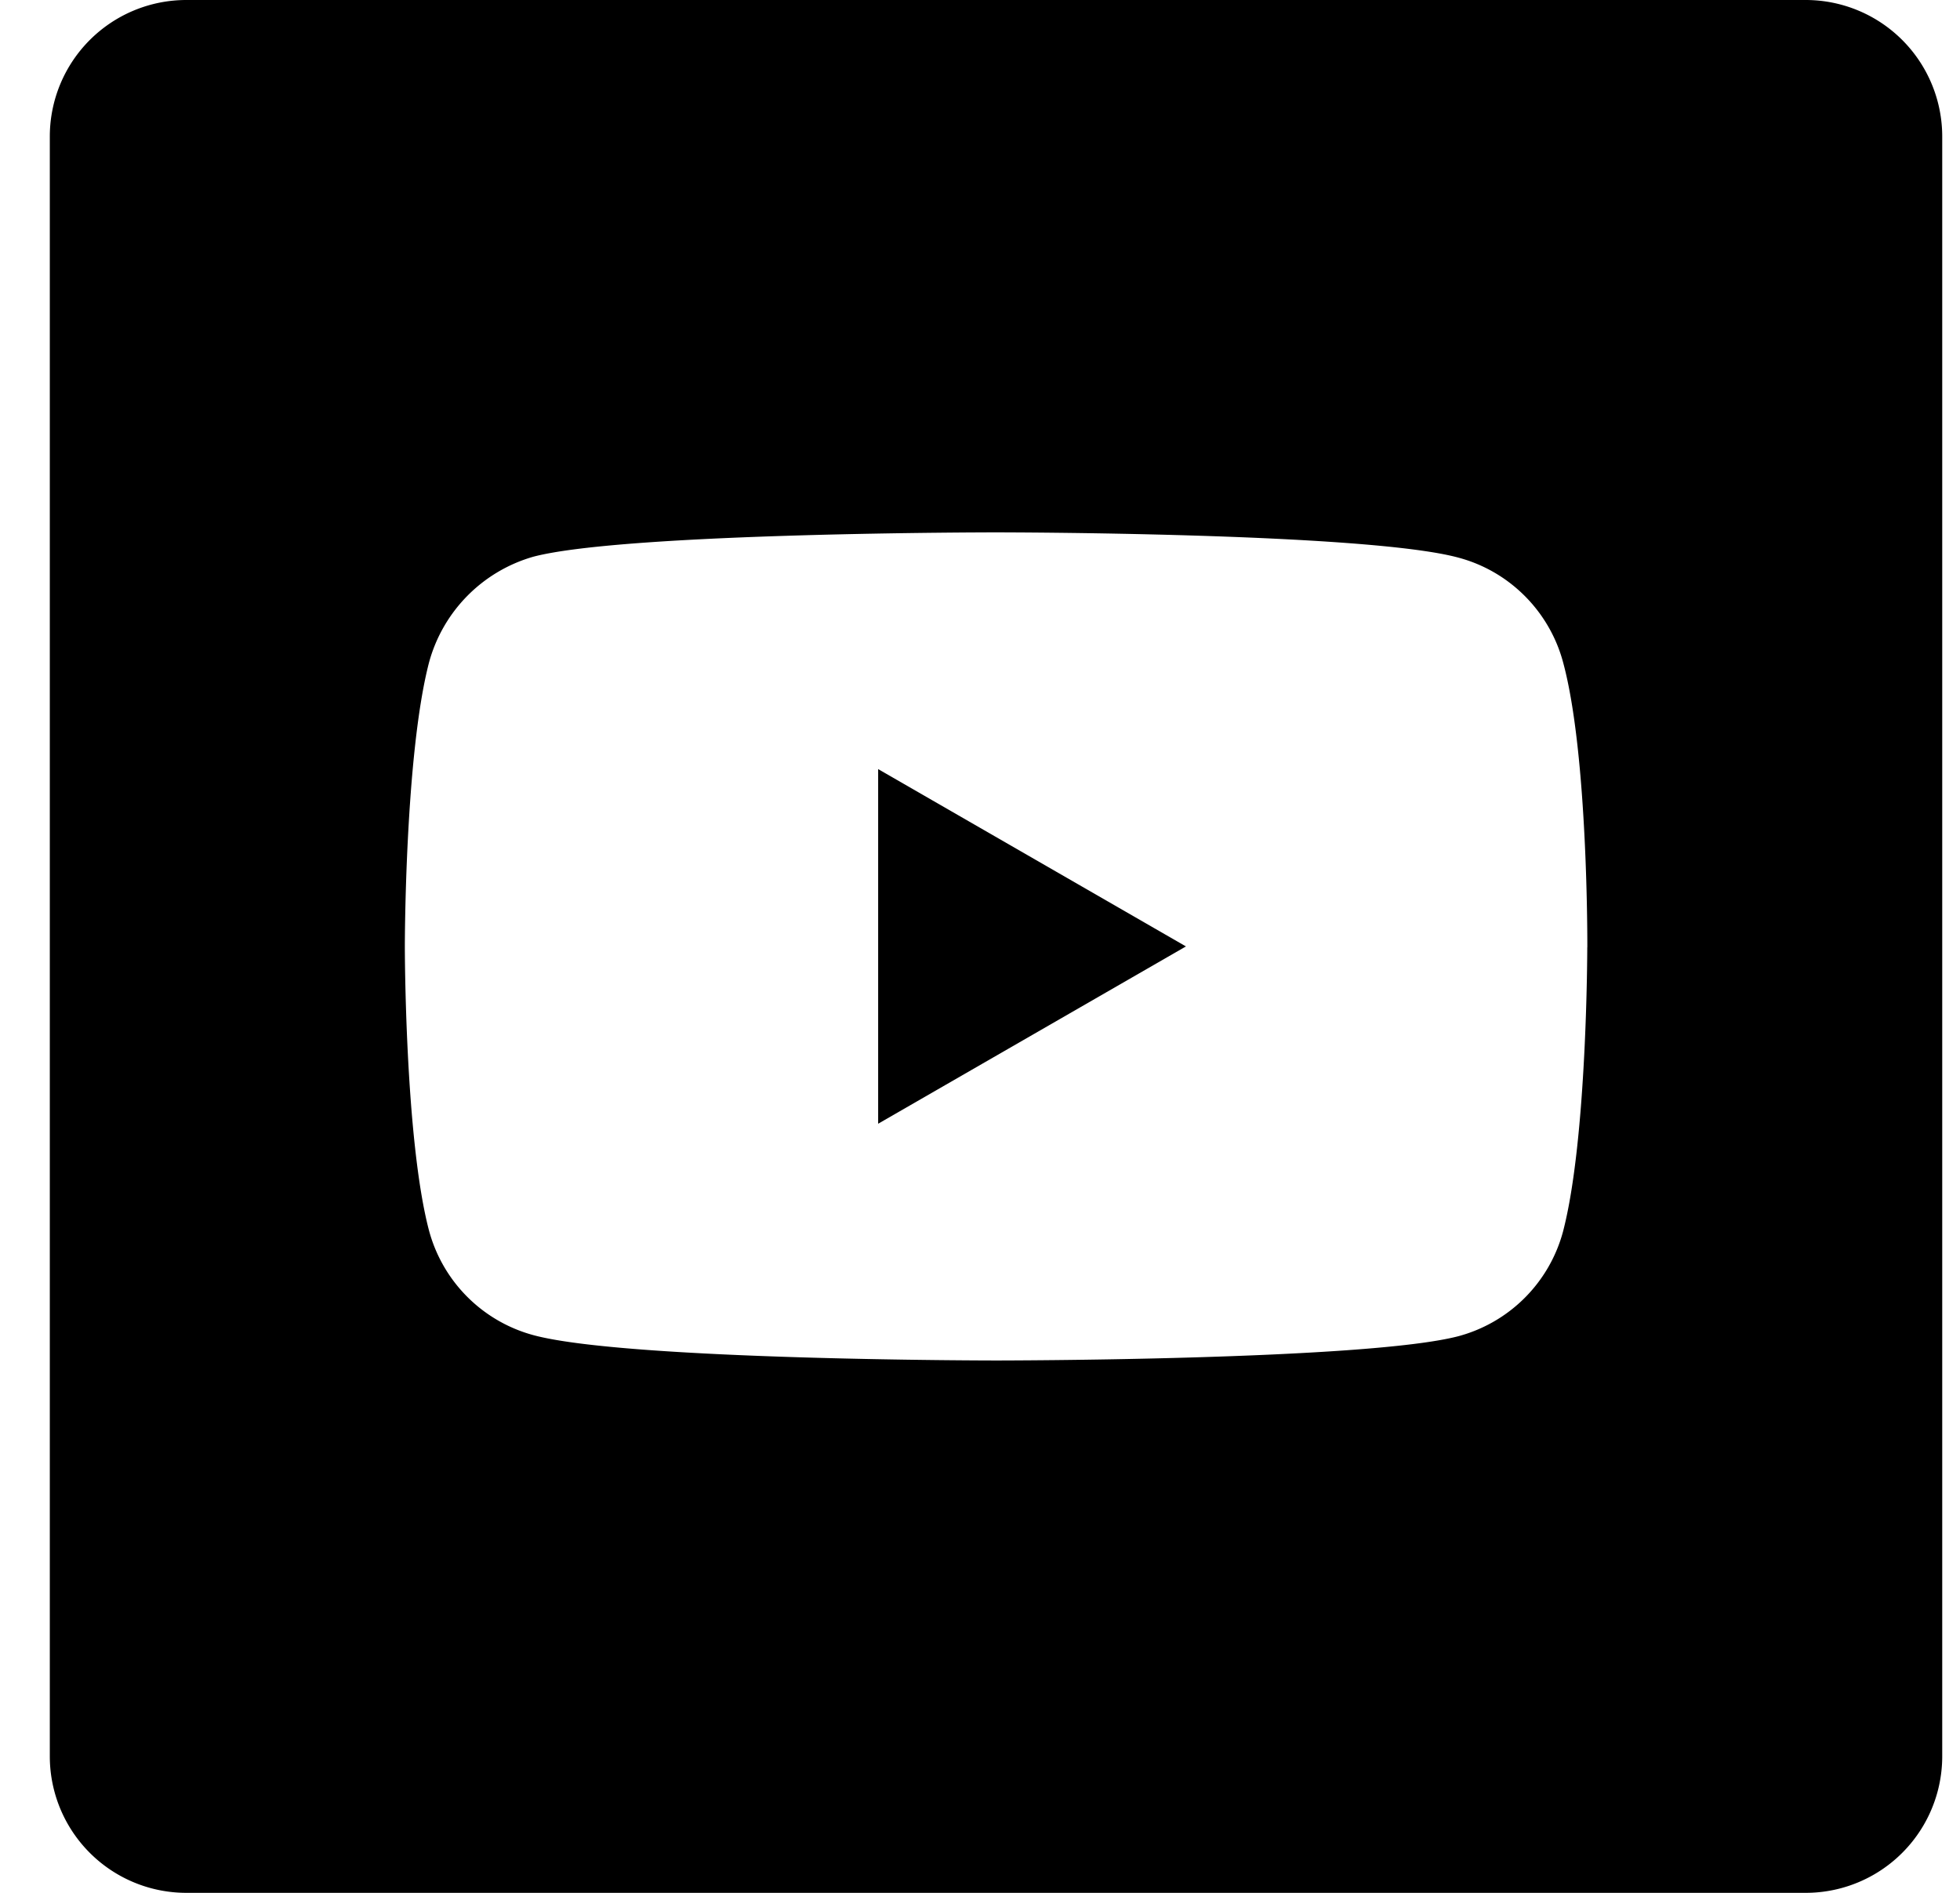 <svg width="29" height="28" fill="none" xmlns="http://www.w3.org/2000/svg"><g clip-path="url(#clip0)" fill="#000"><path d="M12.993 16.623L17.547 14l-4.554-2.623v5.246z"/><path d="M26.717 0H2.757a2.02 2.02 0 00-2.02 2.02v23.96A2.02 2.02 0 002.757 28h23.96a2.02 2.02 0 002.02-2.02V2.02A2.02 2.02 0 0026.717 0zm-3.232 14.014s0 2.84-.36 4.209a2.192 2.192 0 01-1.543 1.542c-1.369.36-6.845.36-6.845.36s-5.462 0-6.846-.375a2.192 2.192 0 01-1.542-1.542C5.99 16.854 5.99 14 5.99 14s0-2.84.36-4.208a2.237 2.237 0 011.542-1.557c1.37-.36 6.846-.36 6.846-.36s5.476 0 6.845.375c.75.201 1.34.792 1.543 1.542.374 1.369.36 4.222.36 4.222z"/></g><defs><clipPath id="clip0"><path fill="#fff" transform="translate(.737)" d="M0 0h28v28H0z"/></clipPath></defs></svg>